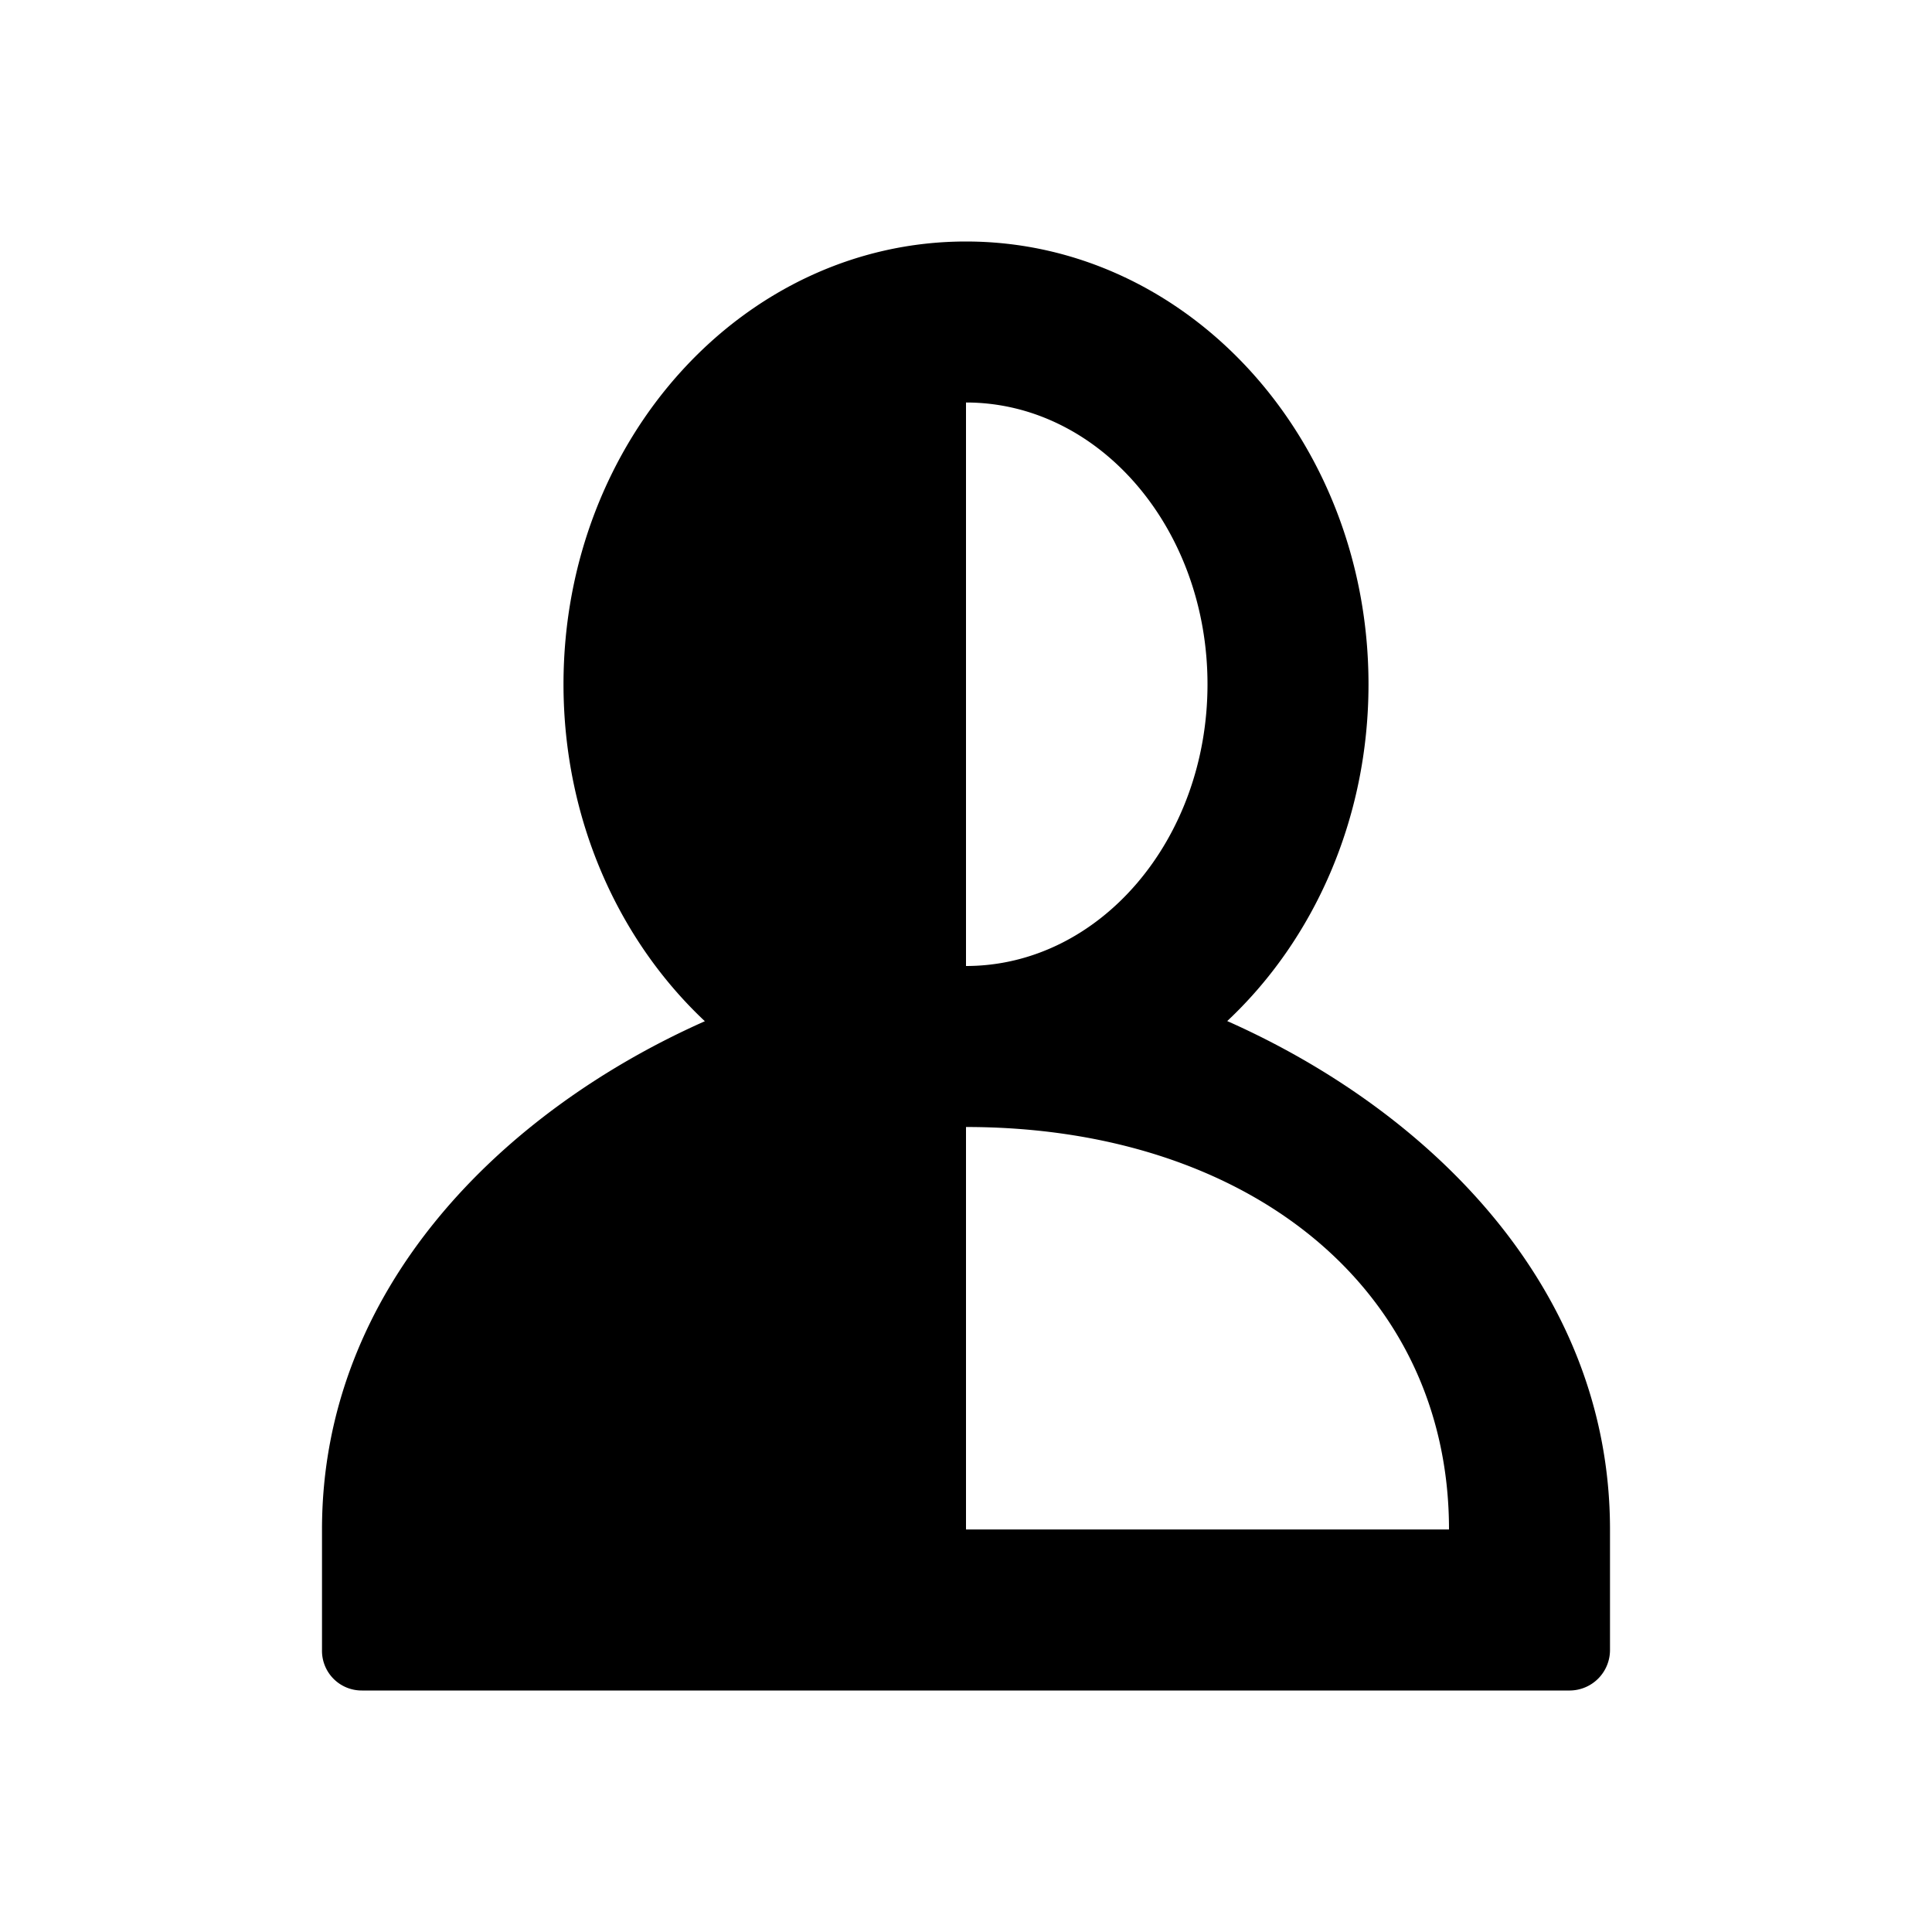 <svg xmlns="http://www.w3.org/2000/svg" width="24" height="24" class="wd-icon-proxy-user wd-icon" focusable="false" role="presentation" viewBox="0 0 24 24">
    <g fill-rule="evenodd" class="wd-icon-container">
        <path d="M20 20.495a.503.503 0 0 1-.496.505H4.496A.493.493 0 0 1 4 20.495V19c0-2.997 2.246-5.199 4.756-6.314C7.682 11.677 7 10.176 7 8.5 7 5.462 9.239 3 12 3s5 2.462 5 5.5c0 1.675-.68 3.176-1.755 4.184C17.758 13.8 20 15.998 20 19v1.495zM12 14v5h6c0-2.997-2.5-5-6-5zm0-9v7c1.657 0 3-1.567 3-3.5S13.657 5 12 5z" class="wd-icon-fill"/>
    </g>
</svg>
